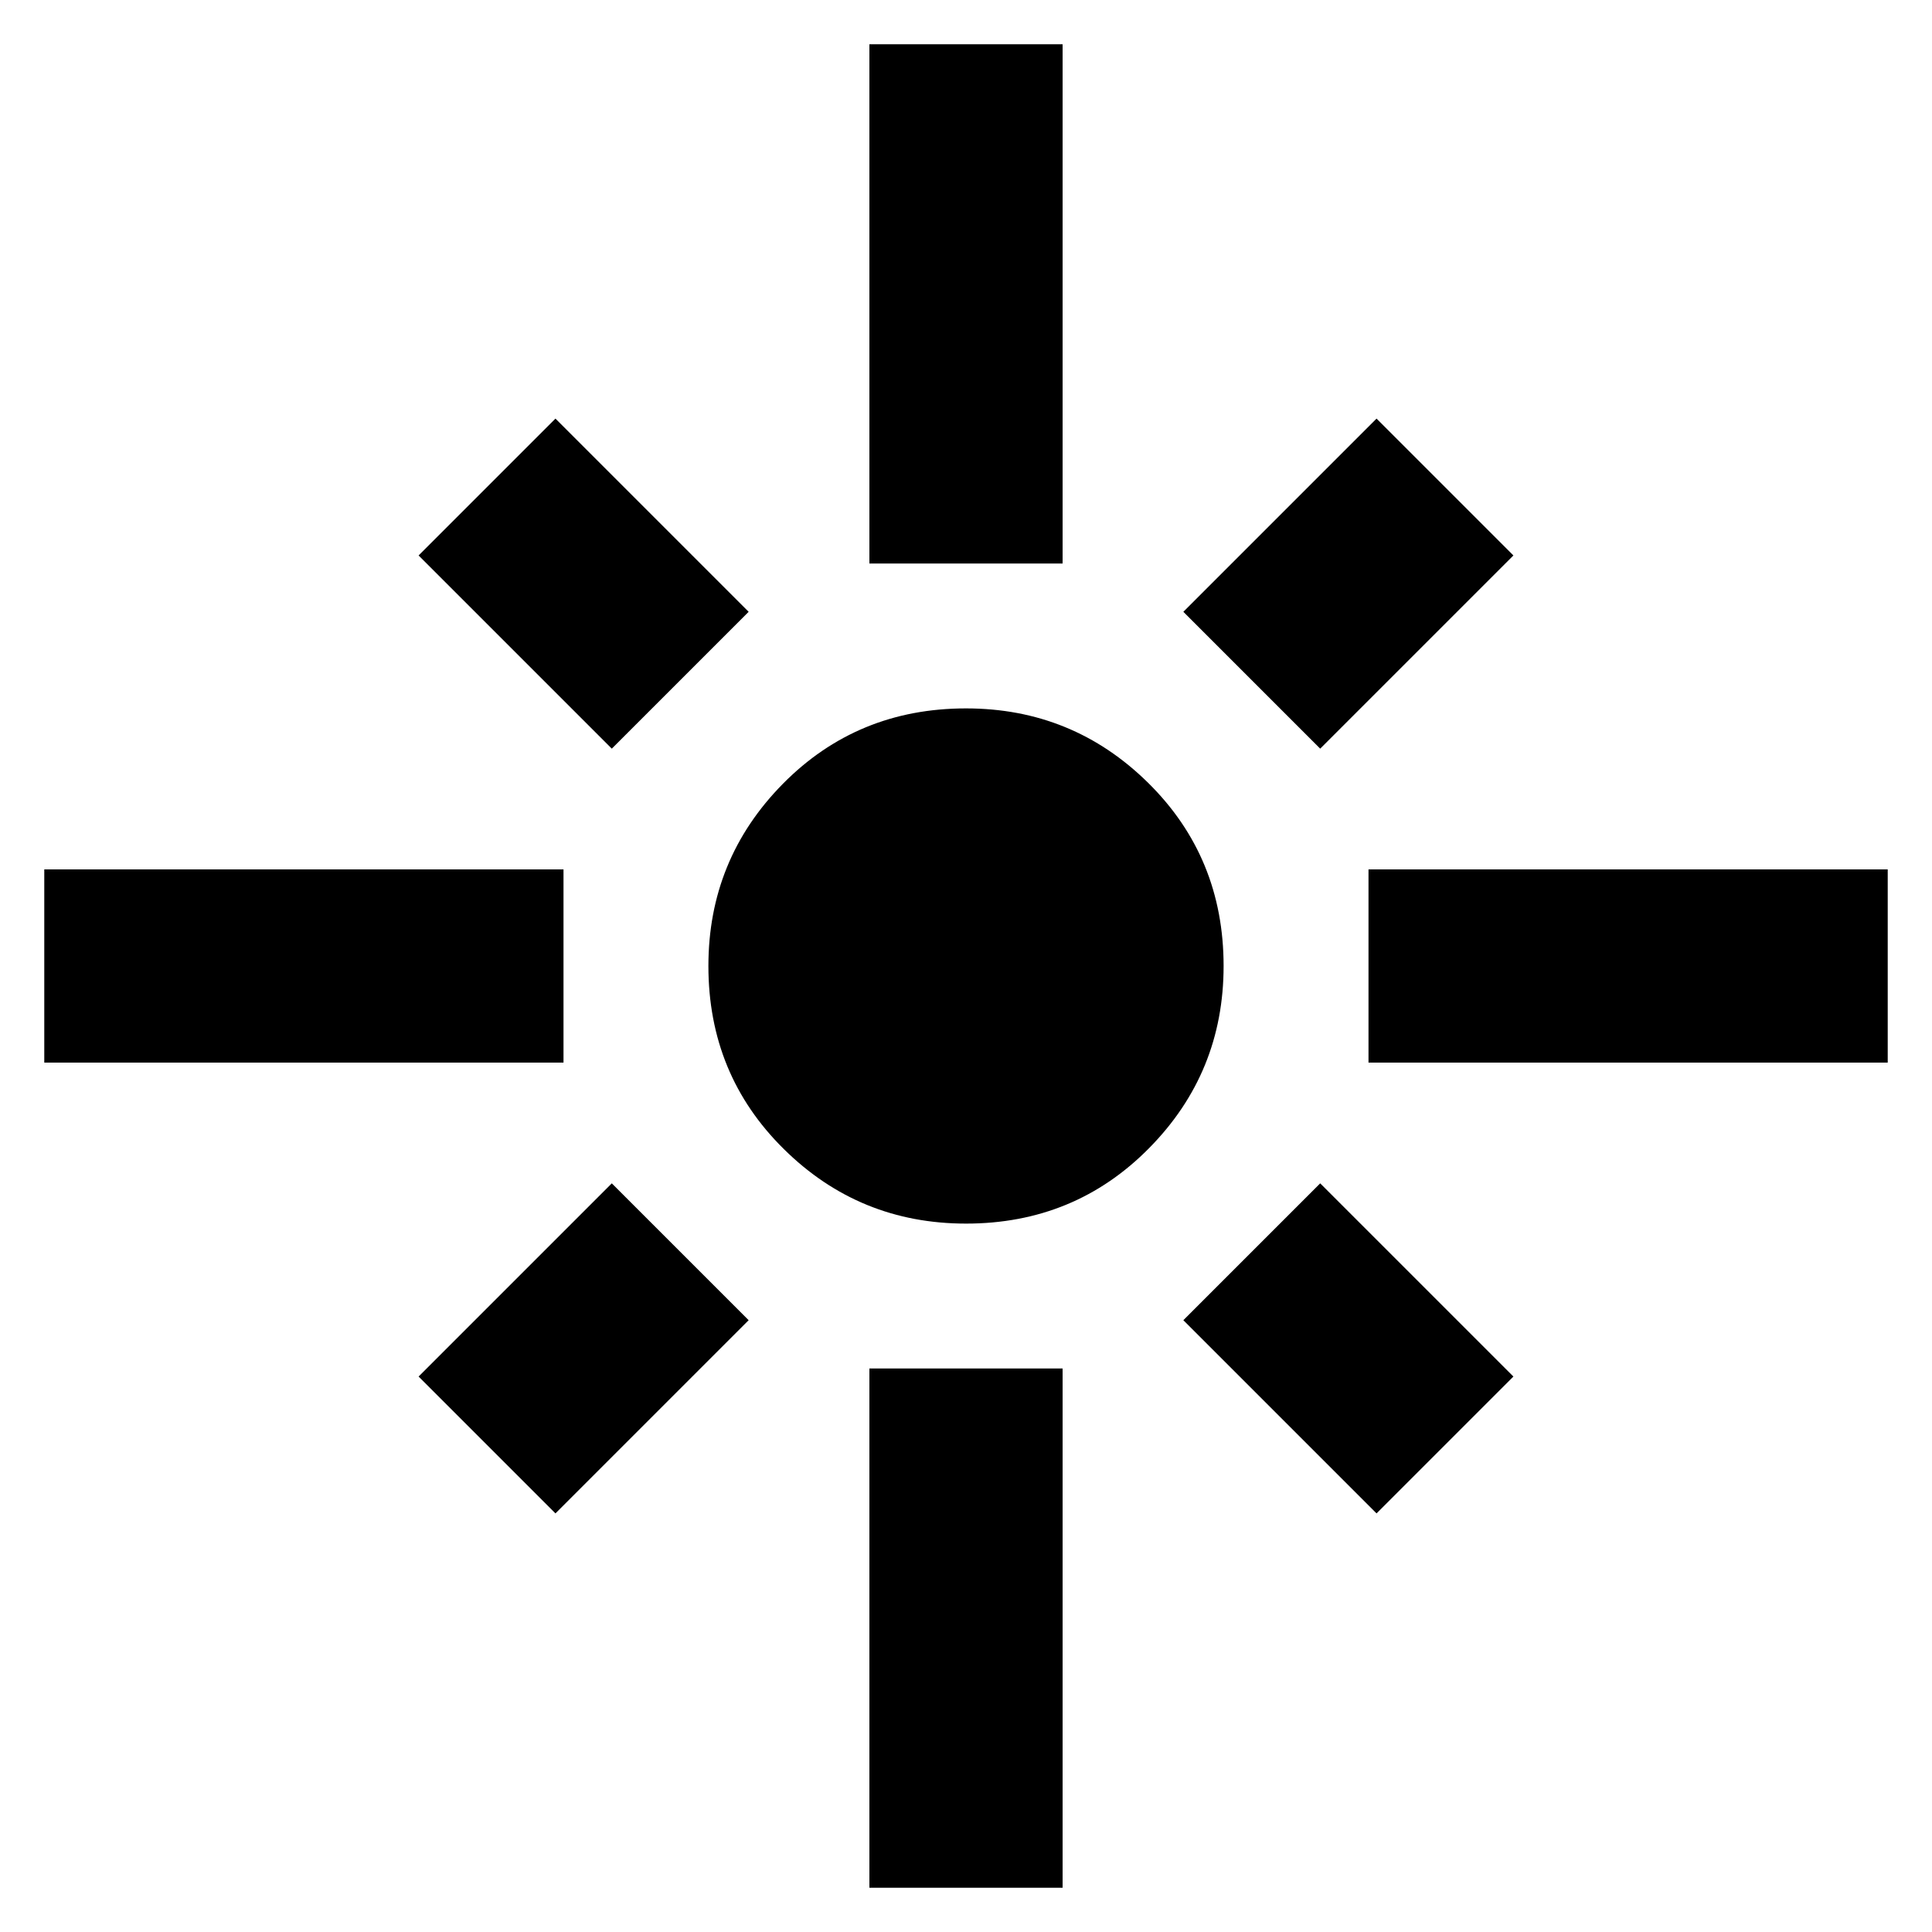 <svg xmlns="http://www.w3.org/2000/svg" height="24" width="24"><path d="M.55 13.2v-2.4H7v2.4ZM7.6 9.3 5.2 6.9l1.7-1.7 2.4 2.4ZM10.8 7V.55h2.4V7Zm5.6 2.3-1.7-1.7 2.4-2.4 1.7 1.7Zm.6 3.9v-2.4h6.45v2.4Zm-5 2q-1.325 0-2.262-.925Q8.8 13.35 8.8 12q0-1.325.925-2.263Q10.65 8.8 12 8.8q1.325 0 2.263.925.937.925.937 2.275 0 1.325-.925 2.262-.925.938-2.275.938Zm5.1 3.6-2.4-2.4 1.7-1.7 2.4 2.4Zm-10.2 0-1.7-1.7 2.4-2.4 1.7 1.7Zm3.9 4.65V17h2.4v6.45Z"/></svg>